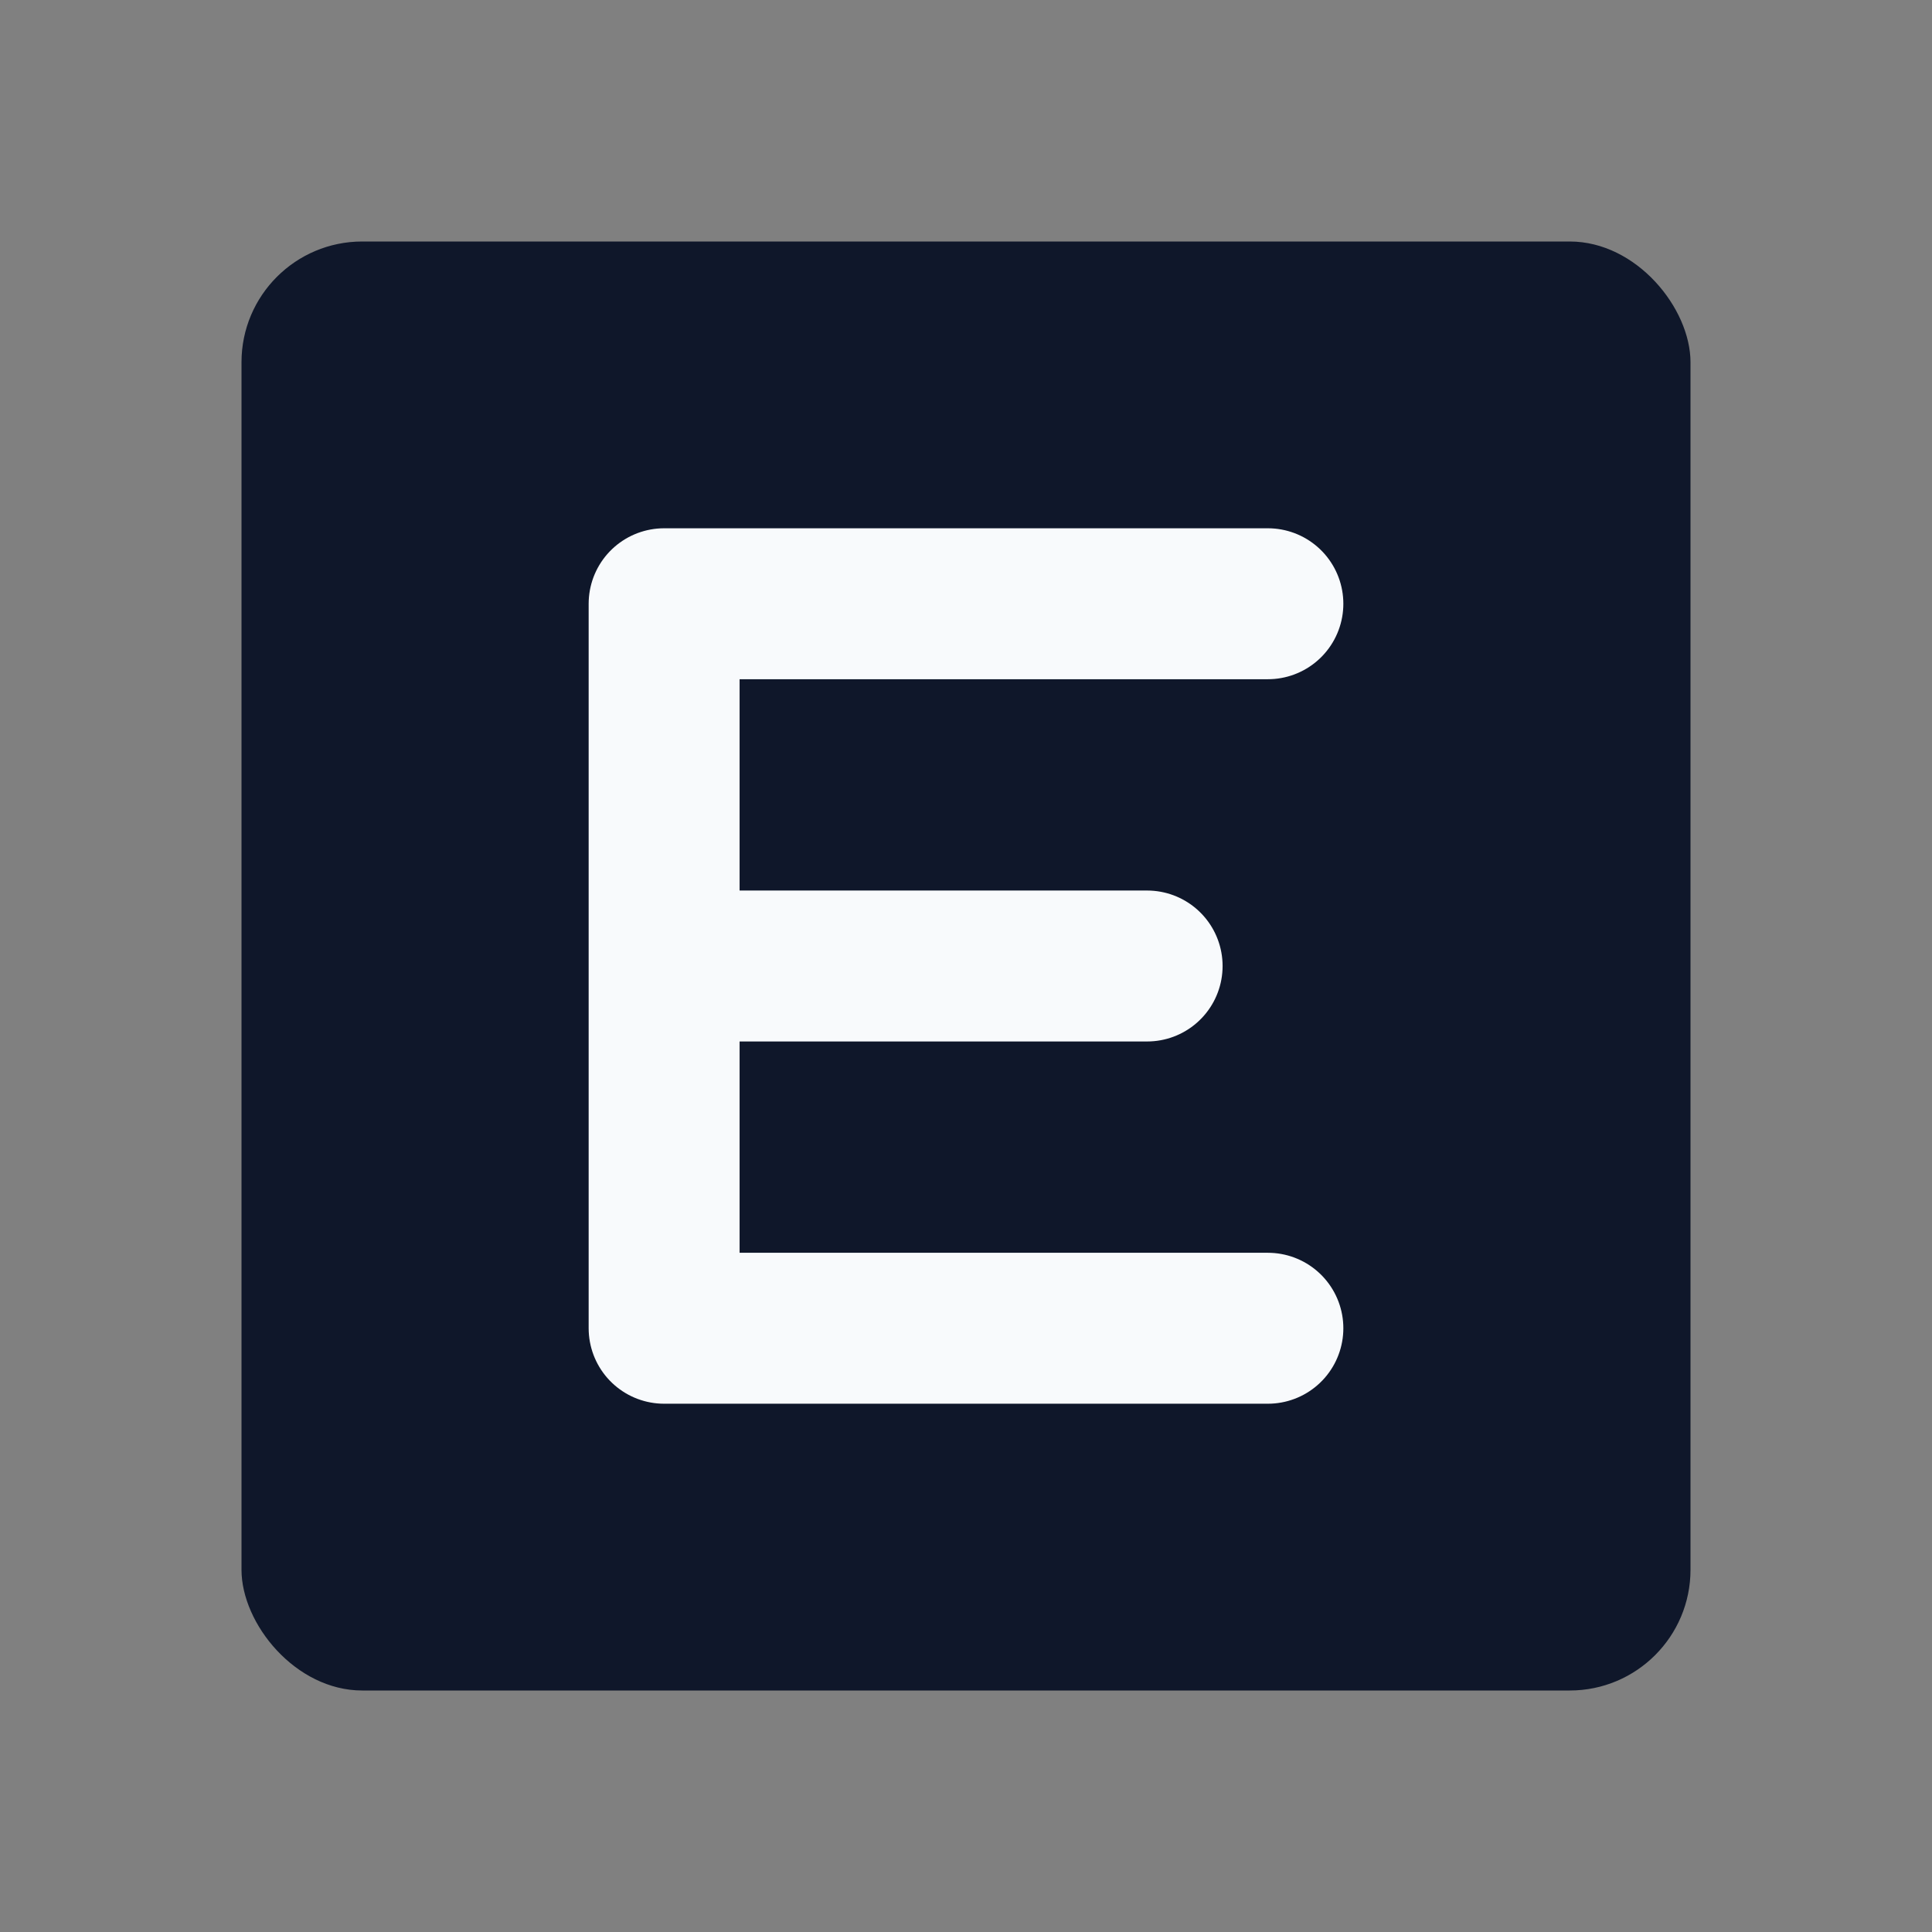 <svg xmlns="http://www.w3.org/2000/svg" viewBox="0 0 64 64">
  <rect x="0" y="0" width="64" height="64" fill="#808080" stroke="none"/>
  <!-- Simple square background with rounded corners -->
  <rect x="8" y="8" width="48" height="48" rx="4" fill="#0F172A" />
  
  <!-- Clean, simple E -->
  <path 
    d="M22,20 L42,20 M22,20 L22,44 M22,32 L38,32 M22,44 L42,44" 
    stroke="#F8FAFC" 
    stroke-width="5" 
    stroke-linecap="round" 
    stroke-linejoin="round" 
    fill="none" 
  />
</svg>